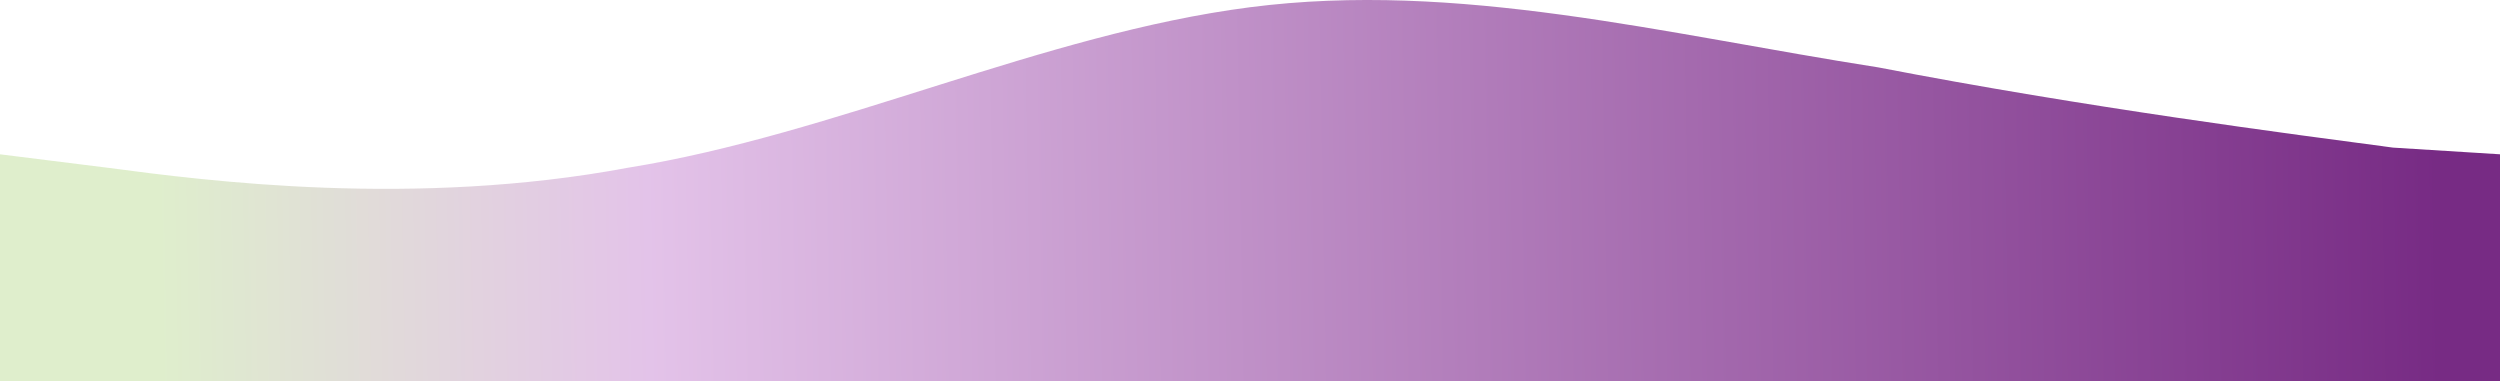 <svg width="374" height="57" viewBox="0 0 374 57" fill="none" xmlns="http://www.w3.org/2000/svg">
<path fill-rule="evenodd" clip-rule="evenodd" d="M0 23.083L16 25.083C31 27.083 62 31.083 94 25.083C125 20.083 156 5.083 187 1.083C218 -2.917 249 5.083 281 10.083C312 16.083 343 20.083 358 22.083L374 23.083V57.083H358C343 57.083 312 57.083 281 57.083C249 57.083 218 57.083 187 57.083C156 57.083 125 57.083 94 57.083C62 57.083 31 57.083 16 57.083H0V23.083Z" fill="url(#paint0_linear)" fill-opacity="0.93"/>
<defs>
<linearGradient id="paint0_linear" x1="-7.63449e-07" y1="42.5" x2="374" y2="36" gradientUnits="userSpaceOnUse">
<stop offset="0.062" stop-color="#DCEDC8"/>
<stop offset="0.26" stop-color="#e1bee7"/>
<stop offset="0.974" stop-color="#6D1B7B"/>
</linearGradient>
</defs>
</svg>
